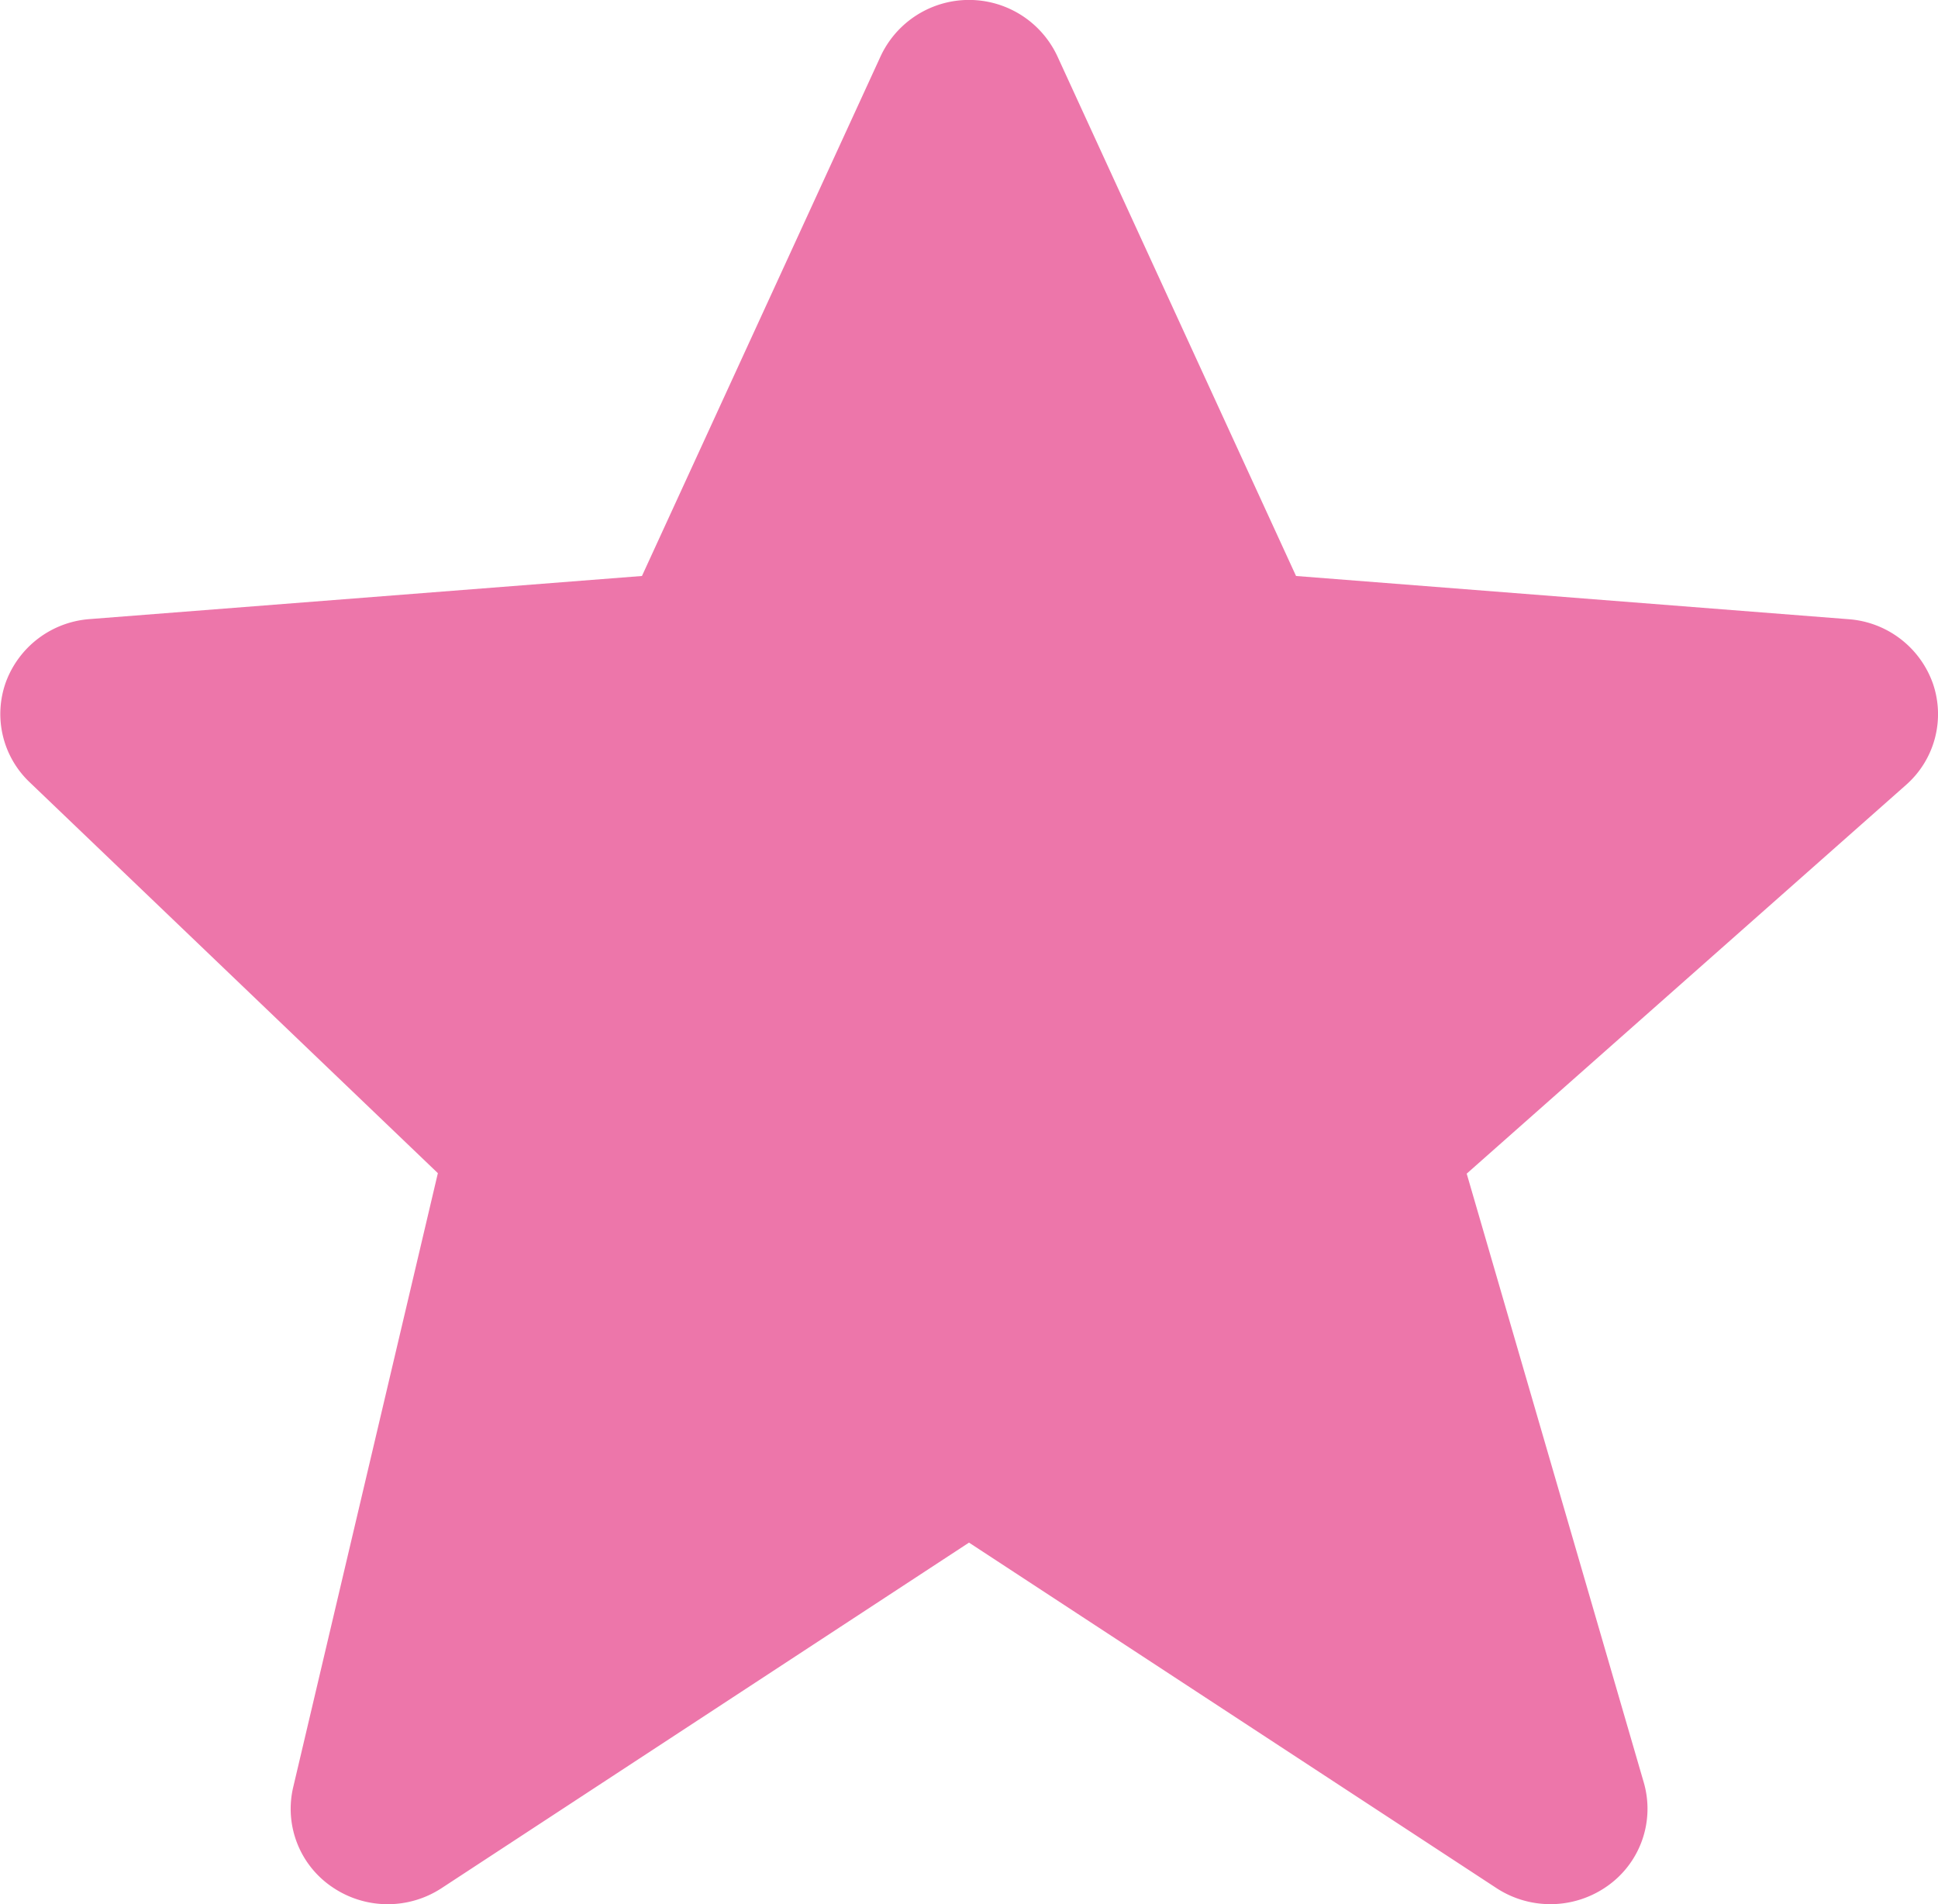 <svg xmlns="http://www.w3.org/2000/svg" width="16" height="15.72" viewBox="0 0 16 15.72">
  <g id="Group_40" data-name="Group 40" transform="translate(-40 -44)">
    <path id="bxs-star" d="M17.958,7.643a.8.8,0,0,0-.694-.531L12.7,6.755,10.729,2.463a.805.805,0,0,0-1.458,0L7.3,6.755l-4.561.356a.8.8,0,0,0-.689.516.777.777,0,0,0,.194.83l3.371,3.228L4.42,16.757a.779.779,0,0,0,.325.823.812.812,0,0,0,.9.008L10,14.735l4.356,2.853a.814.814,0,0,0,.916-.019.78.78,0,0,0,.3-.85l-1.463-5.03L17.736,8.48A.778.778,0,0,0,17.958,7.643Z" transform="translate(38 42)" fill="#ed76aa"/>
  </g>
</svg>
